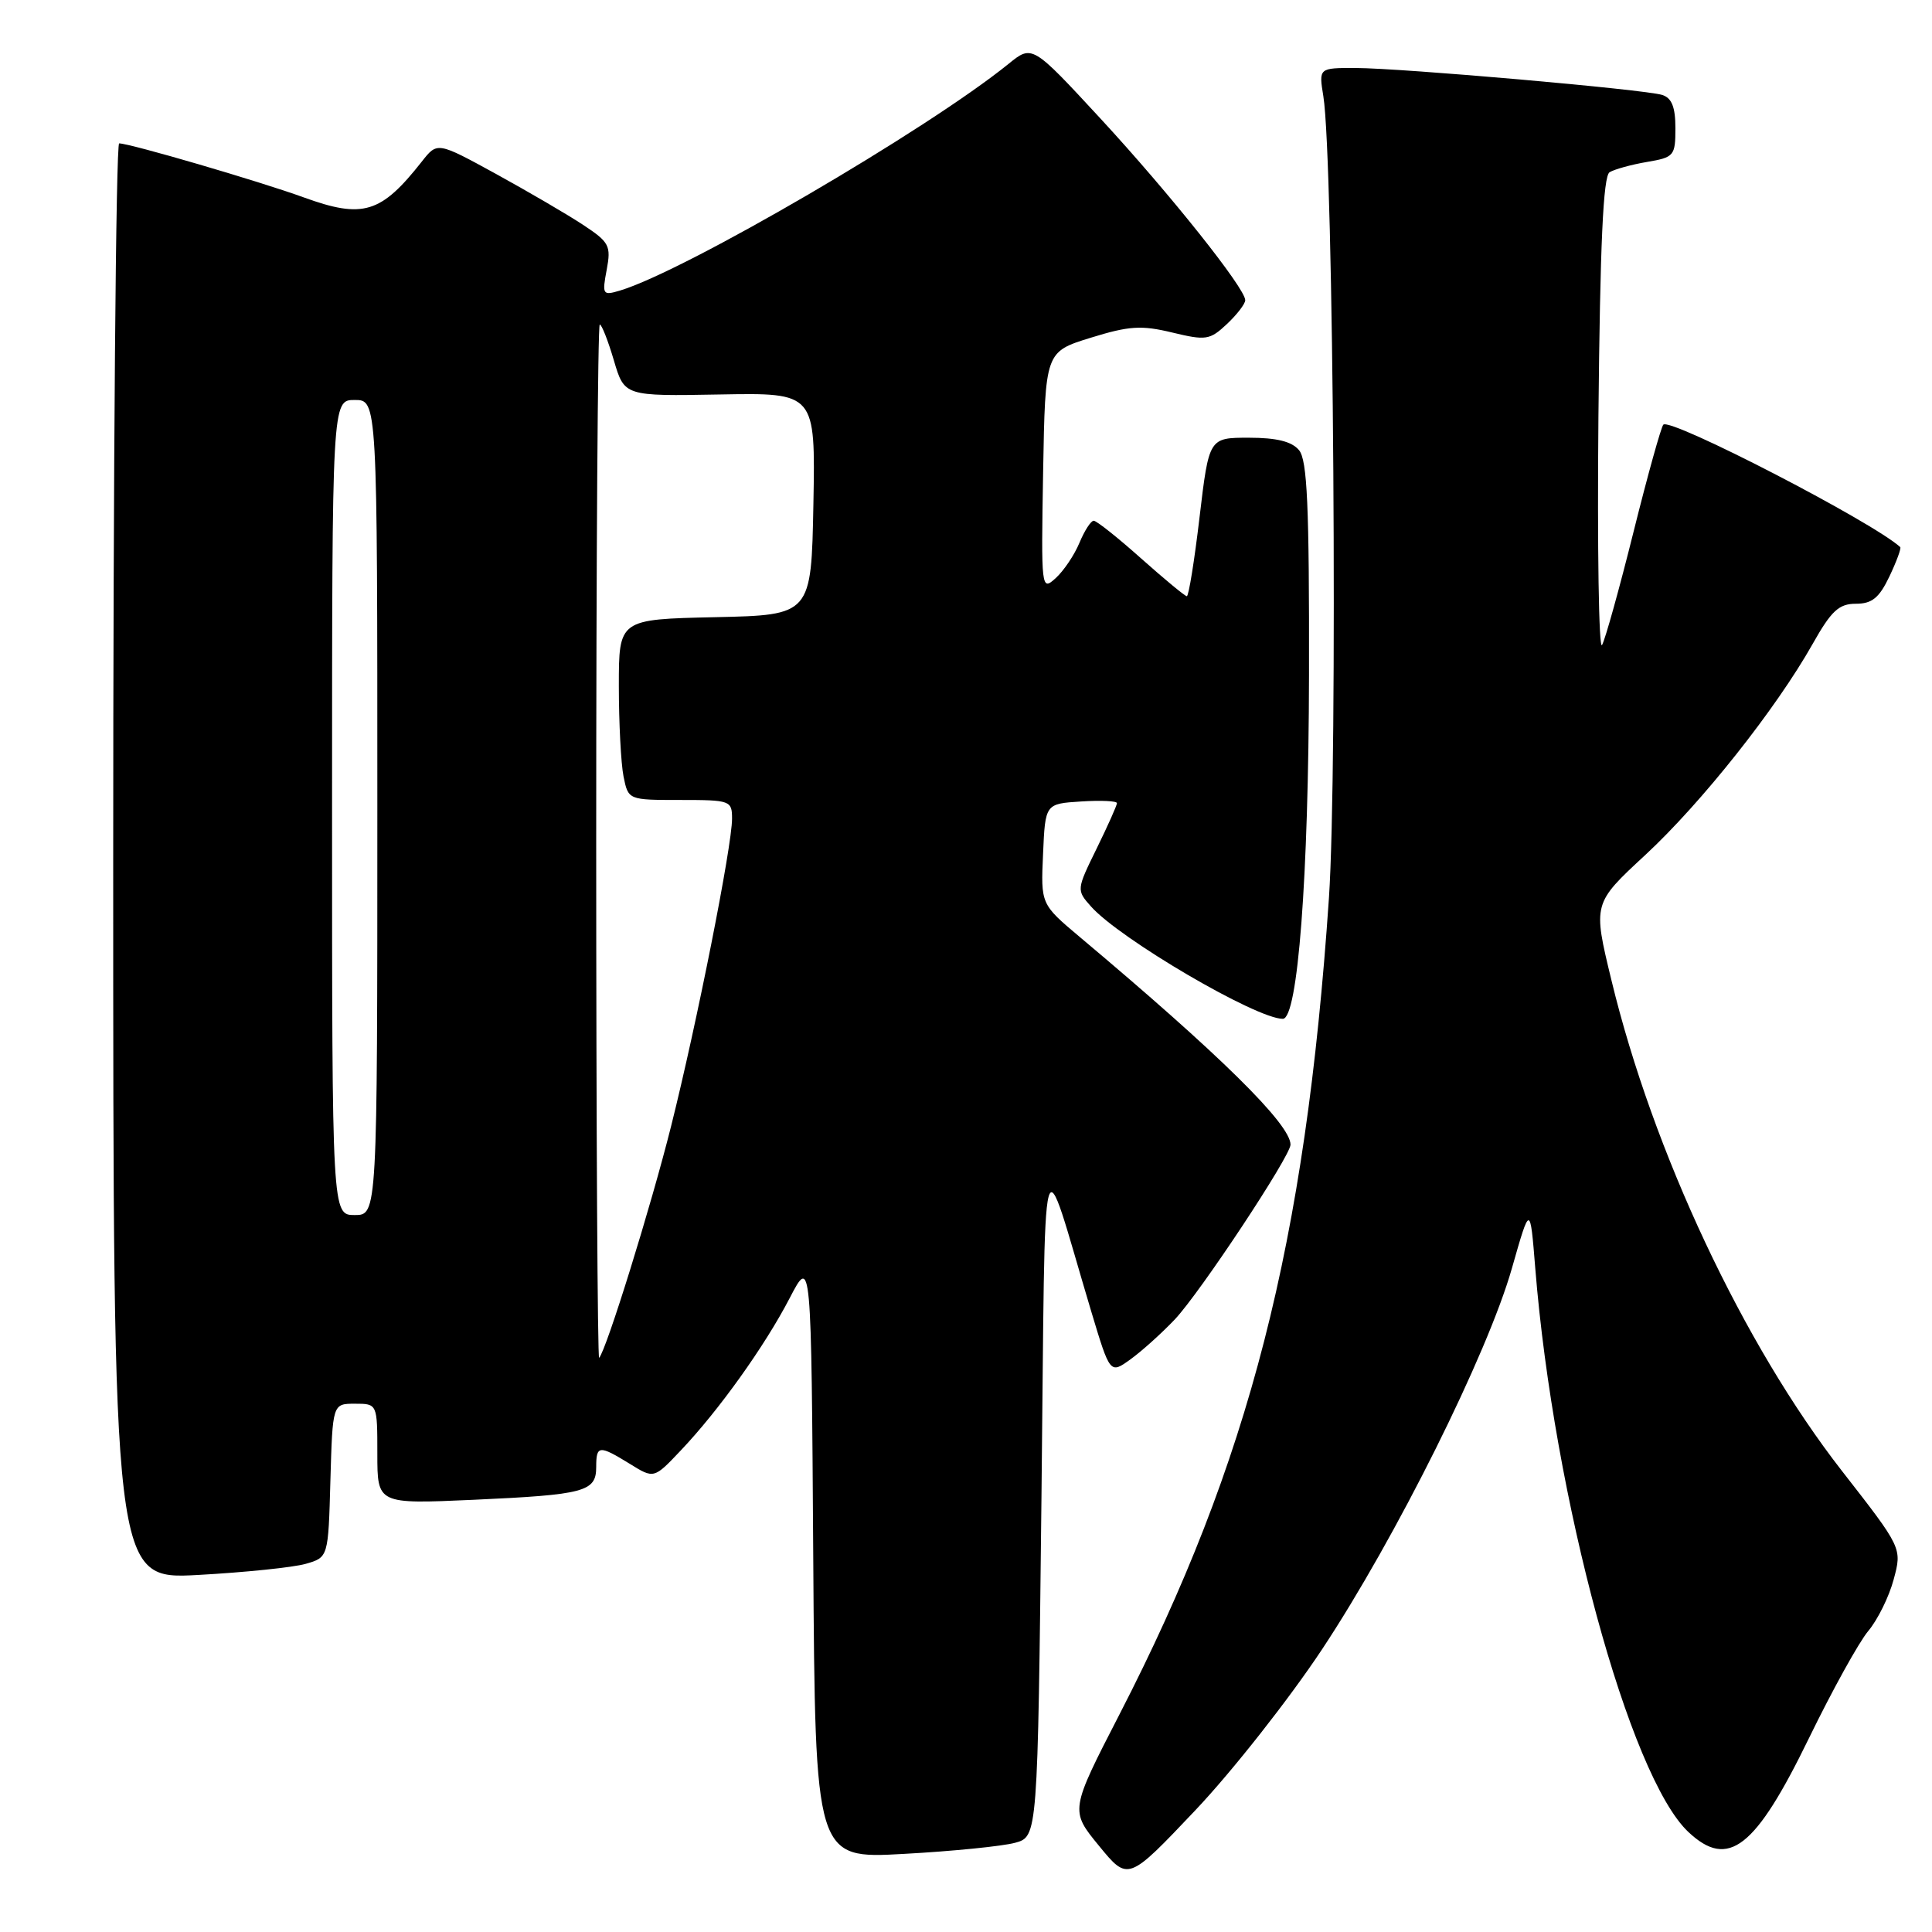 <?xml version="1.0" encoding="UTF-8" standalone="no"?>
<!DOCTYPE svg PUBLIC "-//W3C//DTD SVG 1.1//EN" "http://www.w3.org/Graphics/SVG/1.1/DTD/svg11.dtd" >
<svg xmlns="http://www.w3.org/2000/svg" xmlns:xlink="http://www.w3.org/1999/xlink" version="1.1" viewBox="0 0 256 256">
 <g >
 <path fill="currentColor"
d=" M 175.21 218.50 C 184.97 203.75 197.11 179.39 200.34 168.04 C 202.75 159.58 202.75 159.58 203.43 168.04 C 205.88 198.49 215.90 235.41 223.72 242.75 C 229.01 247.72 232.58 244.94 239.70 230.31 C 242.78 223.98 246.31 217.60 247.55 216.12 C 248.79 214.65 250.31 211.58 250.92 209.29 C 252.04 205.13 252.04 205.13 244.07 194.91 C 231.00 178.13 219.03 152.66 213.52 129.87 C 211.06 119.72 211.06 119.72 218.02 113.28 C 225.45 106.39 235.32 93.95 240.20 85.30 C 242.66 80.93 243.67 80.00 245.91 80.00 C 248.05 80.00 249.00 79.23 250.36 76.38 C 251.31 74.38 251.95 72.63 251.79 72.49 C 248.06 69.11 221.35 55.31 220.40 56.27 C 220.11 56.56 218.33 62.94 216.46 70.44 C 214.59 77.94 212.71 84.70 212.28 85.47 C 211.85 86.24 211.64 72.62 211.80 55.21 C 212.02 32.31 212.43 23.35 213.28 22.82 C 213.93 22.43 216.16 21.81 218.23 21.46 C 221.83 20.85 222.00 20.65 222.00 16.98 C 222.00 14.19 221.52 12.98 220.25 12.58 C 217.92 11.85 185.82 9.03 179.62 9.01 C 174.74 9.00 174.74 9.00 175.35 12.75 C 176.71 21.12 177.27 101.59 176.09 119.00 C 172.98 164.77 165.56 193.70 148.37 227.10 C 141.78 239.90 141.78 239.90 145.63 244.59 C 149.47 249.28 149.47 249.28 158.37 239.89 C 163.26 234.73 170.84 225.10 175.21 218.50 Z  M 134.50 244.18 C 137.50 243.36 137.50 243.36 138.00 198.43 C 138.56 147.89 137.75 150.93 144.60 173.79 C 147.09 182.07 147.09 182.07 149.79 180.12 C 151.28 179.05 153.92 176.67 155.66 174.84 C 159.00 171.31 171.00 153.18 171.00 151.67 C 171.00 148.97 161.63 139.74 143.08 124.16 C 137.91 119.81 137.91 119.81 138.21 113.16 C 138.50 106.50 138.50 106.50 143.25 106.20 C 145.86 106.03 148.00 106.13 148.00 106.42 C 148.00 106.72 146.79 109.42 145.31 112.44 C 142.64 117.89 142.63 117.94 144.56 120.11 C 148.36 124.40 166.45 135.00 169.98 135.00 C 171.97 135.00 173.40 116.29 173.45 89.40 C 173.49 67.00 173.22 60.97 172.13 59.65 C 171.17 58.50 169.17 58.00 165.48 58.00 C 160.20 58.00 160.20 58.00 158.95 68.50 C 158.27 74.27 157.51 79.00 157.26 79.00 C 157.02 79.00 154.30 76.75 151.21 74.00 C 148.13 71.25 145.30 69.00 144.92 69.00 C 144.55 69.00 143.70 70.32 143.03 71.93 C 142.36 73.54 140.95 75.64 139.88 76.61 C 137.98 78.33 137.95 78.12 138.22 62.49 C 138.50 46.62 138.50 46.62 144.50 44.76 C 149.60 43.18 151.22 43.07 155.32 44.06 C 159.80 45.14 160.31 45.06 162.57 42.94 C 163.91 41.68 165.00 40.26 165.00 39.78 C 165.00 38.20 155.00 25.65 145.82 15.71 C 136.77 5.92 136.77 5.92 133.64 8.46 C 122.85 17.20 90.74 35.93 82.12 38.51 C 79.86 39.18 79.77 39.04 80.39 35.75 C 80.99 32.56 80.74 32.09 77.27 29.80 C 75.20 28.43 70.00 25.40 65.73 23.05 C 57.95 18.79 57.95 18.79 55.90 21.40 C 50.48 28.29 48.10 29.01 40.23 26.15 C 34.34 24.01 17.21 19.00 15.79 19.00 C 15.36 19.00 15.00 61.82 15.00 114.15 C 15.00 209.30 15.00 209.30 26.25 208.69 C 32.44 208.35 38.85 207.69 40.50 207.22 C 43.50 206.36 43.50 206.36 43.78 196.18 C 44.07 186.00 44.07 186.00 47.03 186.00 C 50.00 186.00 50.00 186.00 50.00 192.65 C 50.00 199.30 50.00 199.30 62.75 198.73 C 77.48 198.06 79.00 197.66 79.00 194.39 C 79.00 191.49 79.38 191.46 83.46 193.97 C 86.65 195.95 86.65 195.95 90.18 192.22 C 95.23 186.91 101.32 178.39 104.64 172.00 C 107.50 166.50 107.50 166.50 107.76 206.40 C 108.02 246.31 108.02 246.31 119.76 245.65 C 126.22 245.30 132.85 244.63 134.50 244.18 Z  M 79.00 111.67 C 79.00 73.90 79.21 43.00 79.47 43.00 C 79.73 43.00 80.57 45.14 81.34 47.75 C 82.74 52.50 82.74 52.50 95.40 52.27 C 108.05 52.04 108.05 52.04 107.78 66.77 C 107.50 81.50 107.50 81.50 94.75 81.78 C 82.00 82.06 82.00 82.06 82.00 90.90 C 82.00 95.77 82.28 101.16 82.62 102.88 C 83.25 106.00 83.25 106.00 90.12 106.00 C 96.79 106.00 97.00 106.08 97.00 108.49 C 97.00 112.11 92.34 135.59 88.93 149.20 C 86.25 159.89 80.34 178.91 79.39 179.92 C 79.18 180.15 79.00 149.43 79.00 111.67 Z  M 44.00 107.00 C 44.00 53.00 44.00 53.00 47.00 53.00 C 50.00 53.00 50.00 53.00 50.00 107.00 C 50.00 161.00 50.00 161.00 47.00 161.00 C 44.00 161.00 44.00 161.00 44.00 107.00 Z "/>
</g>
</svg>
